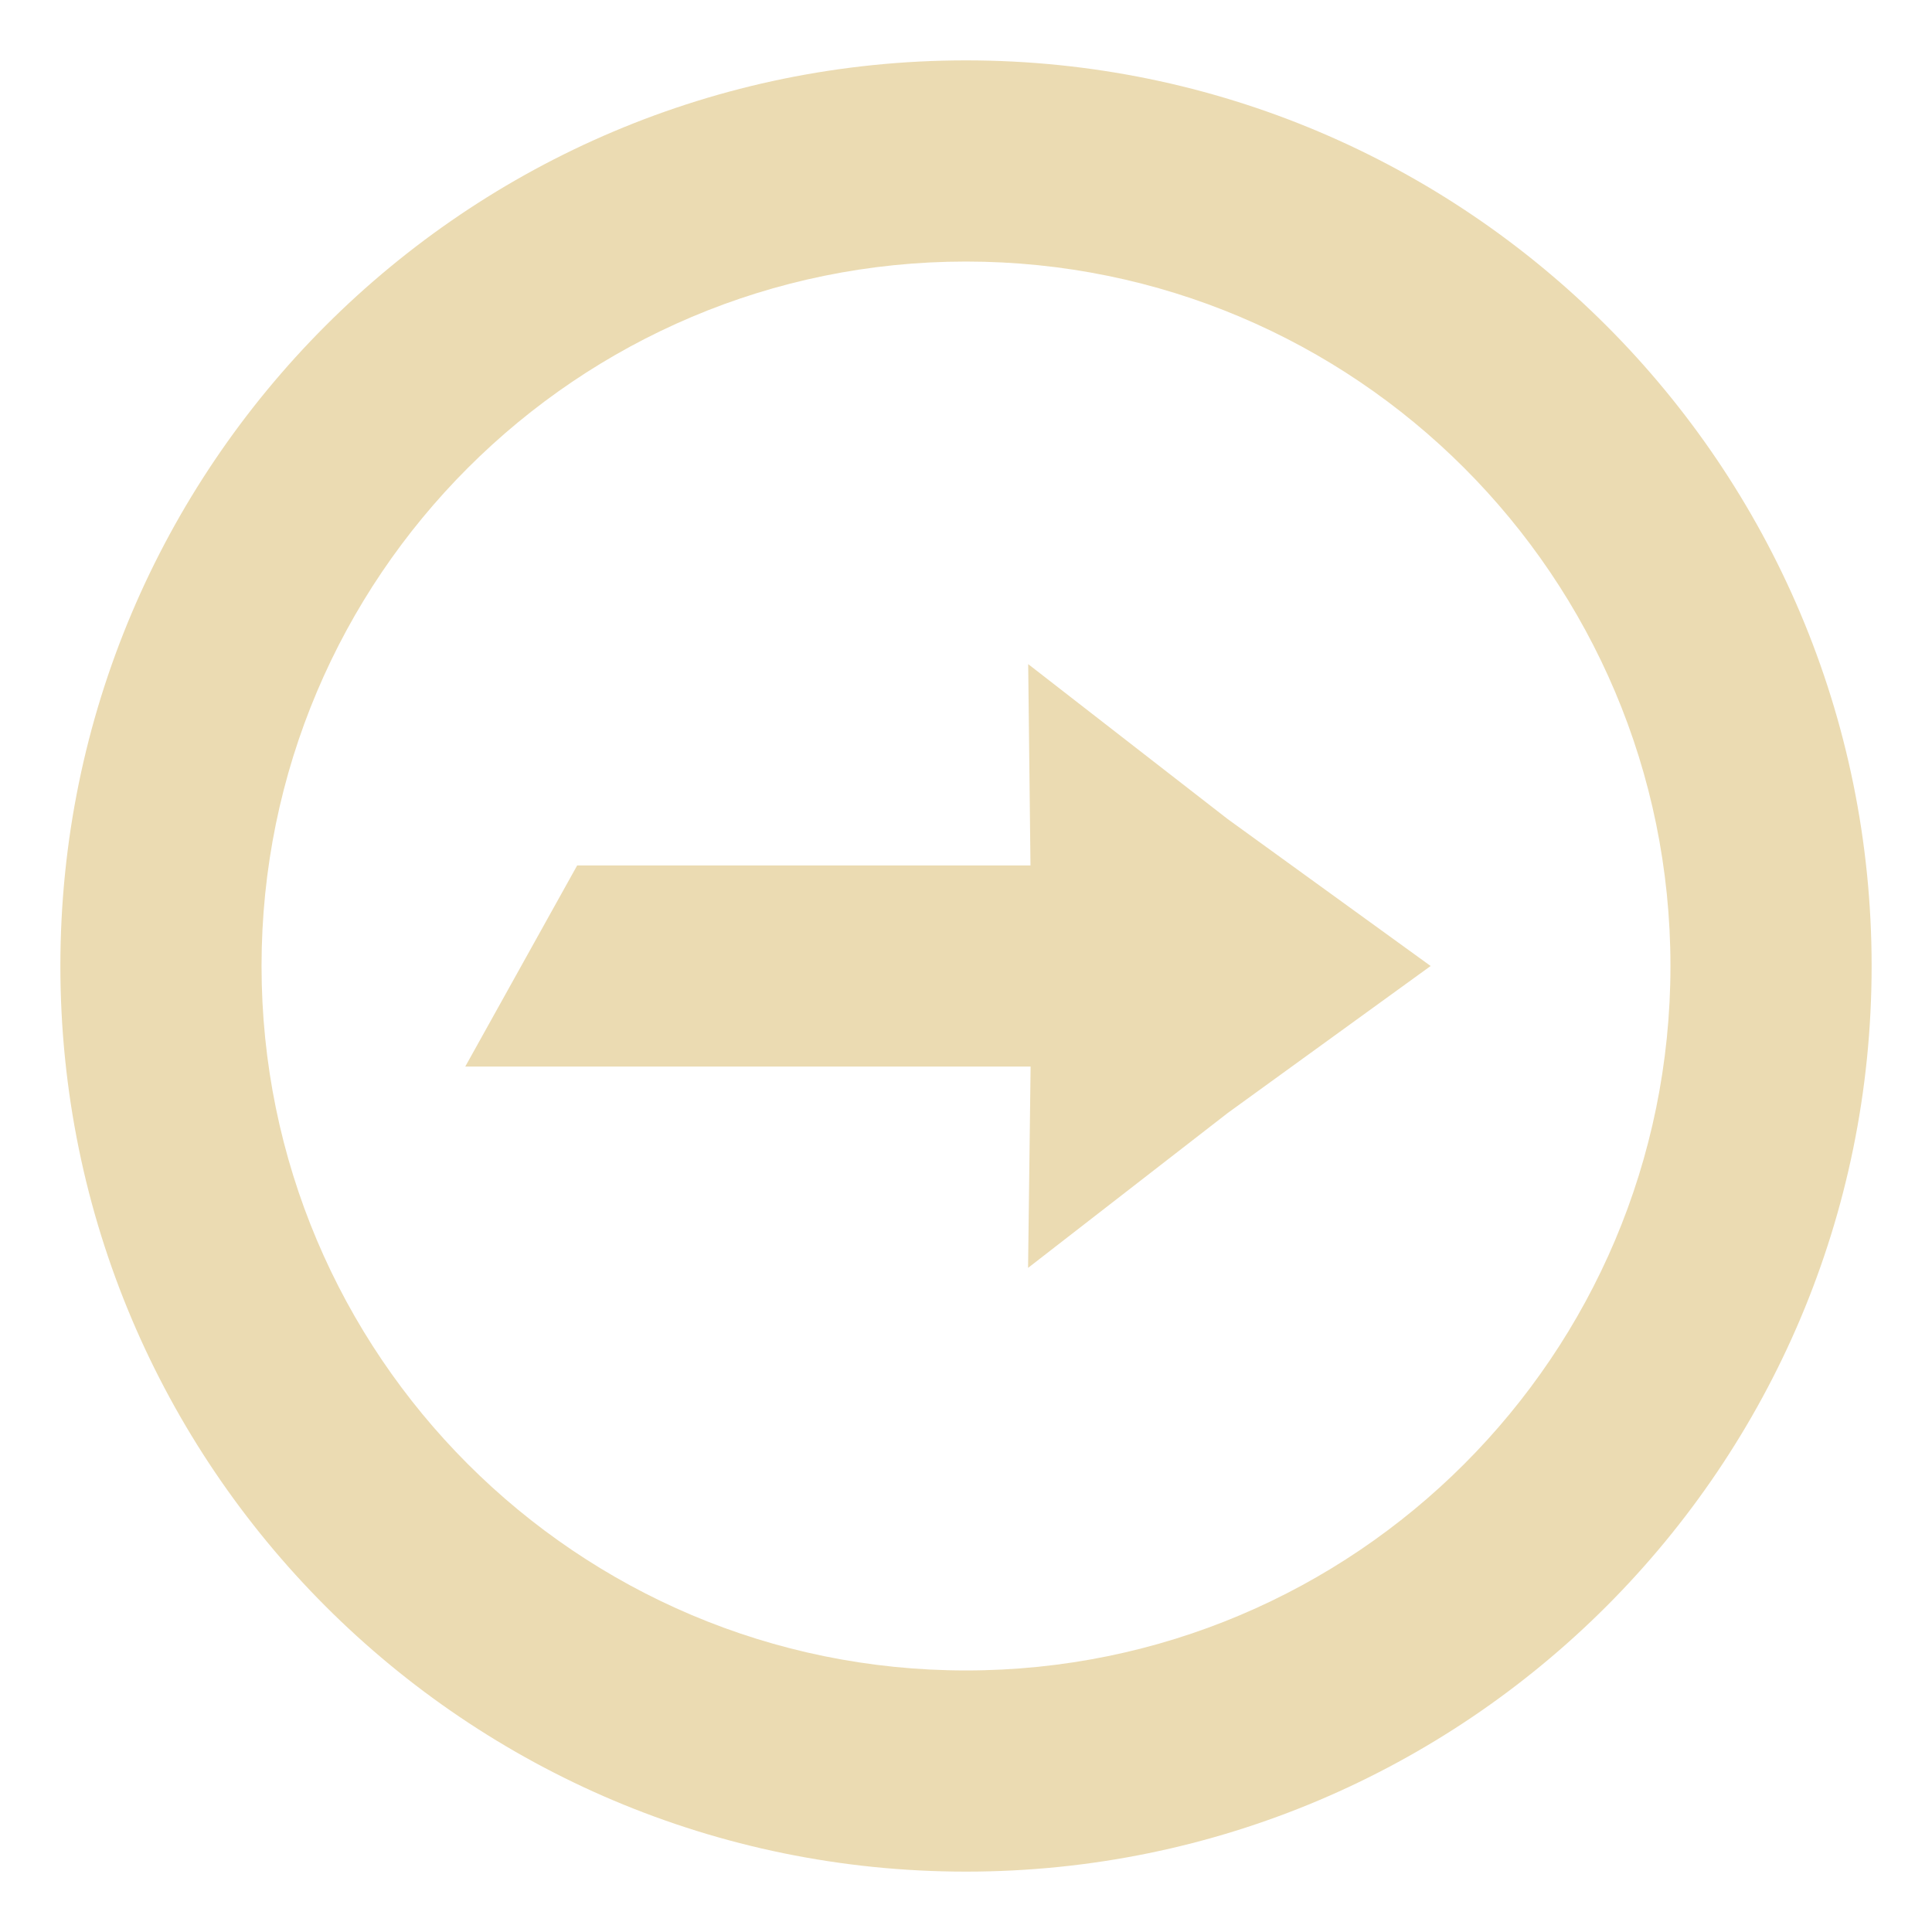 <?xml version="1.0" encoding="UTF-8" standalone="no"?>
<svg
   style="isolation:isolate"
   width="16"
   height="16"
   viewBox="0 0 16 16"
   version="1.1"
   id="svg67"
   sodipodi:docname="system-log-out2.svg"
   inkscape:version="1.1.1 (3bf5ae0d25, 2021-09-20, custom)"
   xmlns:inkscape="http://www.inkscape.org/namespaces/inkscape"
   xmlns:sodipodi="http://sodipodi.sourceforge.net/DTD/sodipodi-0.dtd"
   xmlns="http://www.w3.org/2000/svg"
   xmlns:svg="http://www.w3.org/2000/svg">
  <sodipodi:namedview
     id="namedview69"
     pagecolor="#ffffff"
     bordercolor="#666666"
     borderopacity="1.0"
     inkscape:pageshadow="2"
     inkscape:pageopacity="0.0"
     inkscape:pagecheckerboard="0"
     showgrid="false"
     inkscape:snap-others="false"
     inkscape:snap-page="true"
     inkscape:snap-global="true"
     inkscape:snap-nodes="false"
     inkscape:object-nodes="false"
     inkscape:object-paths="false"
     inkscape:snap-intersection-paths="false"
     inkscape:snap-smooth-nodes="false"
     inkscape:snap-midpoints="false"
     inkscape:snap-object-midpoints="false"
     inkscape:snap-center="false"
     inkscape:zoom="32"
     inkscape:cx="8.875"
     inkscape:cy="7.6875"
     inkscape:window-width="948"
     inkscape:window-height="1044"
     inkscape:window-x="964"
     inkscape:window-y="28"
     inkscape:window-maximized="0"
     inkscape:current-layer="svg67">
    <inkscape:grid
       type="xygrid"
       id="grid196" />
  </sodipodi:namedview>
  <defs
     id="defs61">
    <style
       id="current-color-scheme"
       type="text/css">
   .ColorScheme-Text { color:#ebdbb2; } .ColorScheme-Highlight { color:#458588; }
  </style>
    <linearGradient
       id="arrongin"
       x1="0%"
       x2="0%"
       y1="0%"
       y2="100%">
      <stop
         offset="0%"
         style="stop-color:#d79921; stop-opacity:1"
         id="stop3" />
      <stop
         offset="100%"
         style="stop-color:#b57614; stop-opacity:1"
         id="stop5" />
    </linearGradient>
    <linearGradient
       id="aurora"
       x1="0%"
       x2="0%"
       y1="0%"
       y2="100%">
      <stop
         offset="0%"
         style="stop-color:#83a598; stop-opacity:1"
         id="stop8" />
      <stop
         offset="100%"
         style="stop-color:#b16286; stop-opacity:1"
         id="stop10" />
    </linearGradient>
    <linearGradient
       id="fitdance"
       x1="0%"
       x2="0%"
       y1="0%"
       y2="100%">
      <stop
         offset="0%"
         style="stop-color:#8ec07c; stop-opacity:1"
         id="stop13" />
      <stop
         offset="100%"
         style="stop-color:#458588; stop-opacity:1"
         id="stop15" />
    </linearGradient>
    <linearGradient
       id="oomox"
       x1="0%"
       x2="0%"
       y1="0%"
       y2="100%">
      <stop
         offset="0%"
         style="stop-color:#458588; stop-opacity:1"
         id="stop18" />
      <stop
         offset="100%"
         style="stop-color:#928374; stop-opacity:1"
         id="stop20" />
    </linearGradient>
    <linearGradient
       id="rainblue"
       x1="0%"
       x2="0%"
       y1="0%"
       y2="100%">
      <stop
         offset="0%"
         style="stop-color:#b8bb26; stop-opacity:1"
         id="stop23" />
      <stop
         offset="100%"
         style="stop-color:#076678; stop-opacity:1"
         id="stop25" />
    </linearGradient>
    <linearGradient
       id="sunrise"
       x1="0%"
       x2="0%"
       y1="0%"
       y2="100%">
      <stop
         offset="0%"
         style="stop-color: #fe8019; stop-opacity:1"
         id="stop28" />
      <stop
         offset="100%"
         style="stop-color: #fabd2f; stop-opacity:1"
         id="stop30" />
    </linearGradient>
    <linearGradient
       id="telinkrin"
       x1="0%"
       x2="0%"
       y1="0%"
       y2="100%">
      <stop
         offset="0%"
         style="stop-color: #83a598; stop-opacity:1"
         id="stop33" />
      <stop
         offset="100%"
         style="stop-color: #83a598; stop-opacity:1"
         id="stop35" />
    </linearGradient>
    <linearGradient
       id="60spsycho"
       x1="0%"
       x2="0%"
       y1="0%"
       y2="100%">
      <stop
         offset="0%"
         style="stop-color: #fb4934; stop-opacity:1"
         id="stop38" />
      <stop
         offset="25%"
         style="stop-color: #fabd2f; stop-opacity:1"
         id="stop40" />
      <stop
         offset="50%"
         style="stop-color: #fe8019; stop-opacity:1"
         id="stop42" />
      <stop
         offset="100%"
         style="stop-color: #689d6a; stop-opacity:1"
         id="stop44" />
    </linearGradient>
    <linearGradient
       id="90ssummer"
       x1="0%"
       x2="0%"
       y1="0%"
       y2="100%">
      <stop
         offset="0%"
         style="stop-color: #b16286; stop-opacity:1"
         id="stop47" />
      <stop
         offset="20%"
         style="stop-color: #8ec07c; stop-opacity:1"
         id="stop49" />
      <stop
         offset="50%"
         style="stop-color: #fabd2f; stop-opacity:1"
         id="stop51" />
      <stop
         offset="100%"
         style="stop-color: #458588; stop-opacity:1"
         id="stop53" />
    </linearGradient>
    <linearGradient
       id="cyberneon"
       x1="0%"
       x2="0%"
       y1="0%"
       y2="100%">
      <stop
         offset="0"
         style="stop-color:#83a598; stop-opacity:1"
         id="stop56" />
      <stop
         offset="1"
         style="stop-color:#b16286; stop-opacity:1"
         id="stop58" />
    </linearGradient>
  </defs>
  <path
     fill="#ebdbb2"
     d="m 8,0.5 c 4.142,0 7.5,3.358 7.5,7.5 0,4.142 -3.358,7.5 -7.5,7.5 -4.142,0 -7.5,-3.358 -7.5,-7.5 0,-4.142 3.358,-7.5 7.5,-7.5 z m 0,1.666 c -3.222,0 -5.834,2.612 -5.834,5.834 0,3.222 2.612,5.834 5.834,5.834 3.222,0 5.834,-2.612 5.834,-5.834 0,-3.222 -2.612,-5.834 -5.834,-5.834 z m 0.515,3.334 1.652,1.283 1.681,1.217 -1.68,1.217 -1.654,1.283 0.021,-1.667 H 3.853 L 4.78,7.167 H 8.534 Z"
     id="path65"
     style="stroke-width:1.154" />
</svg>
